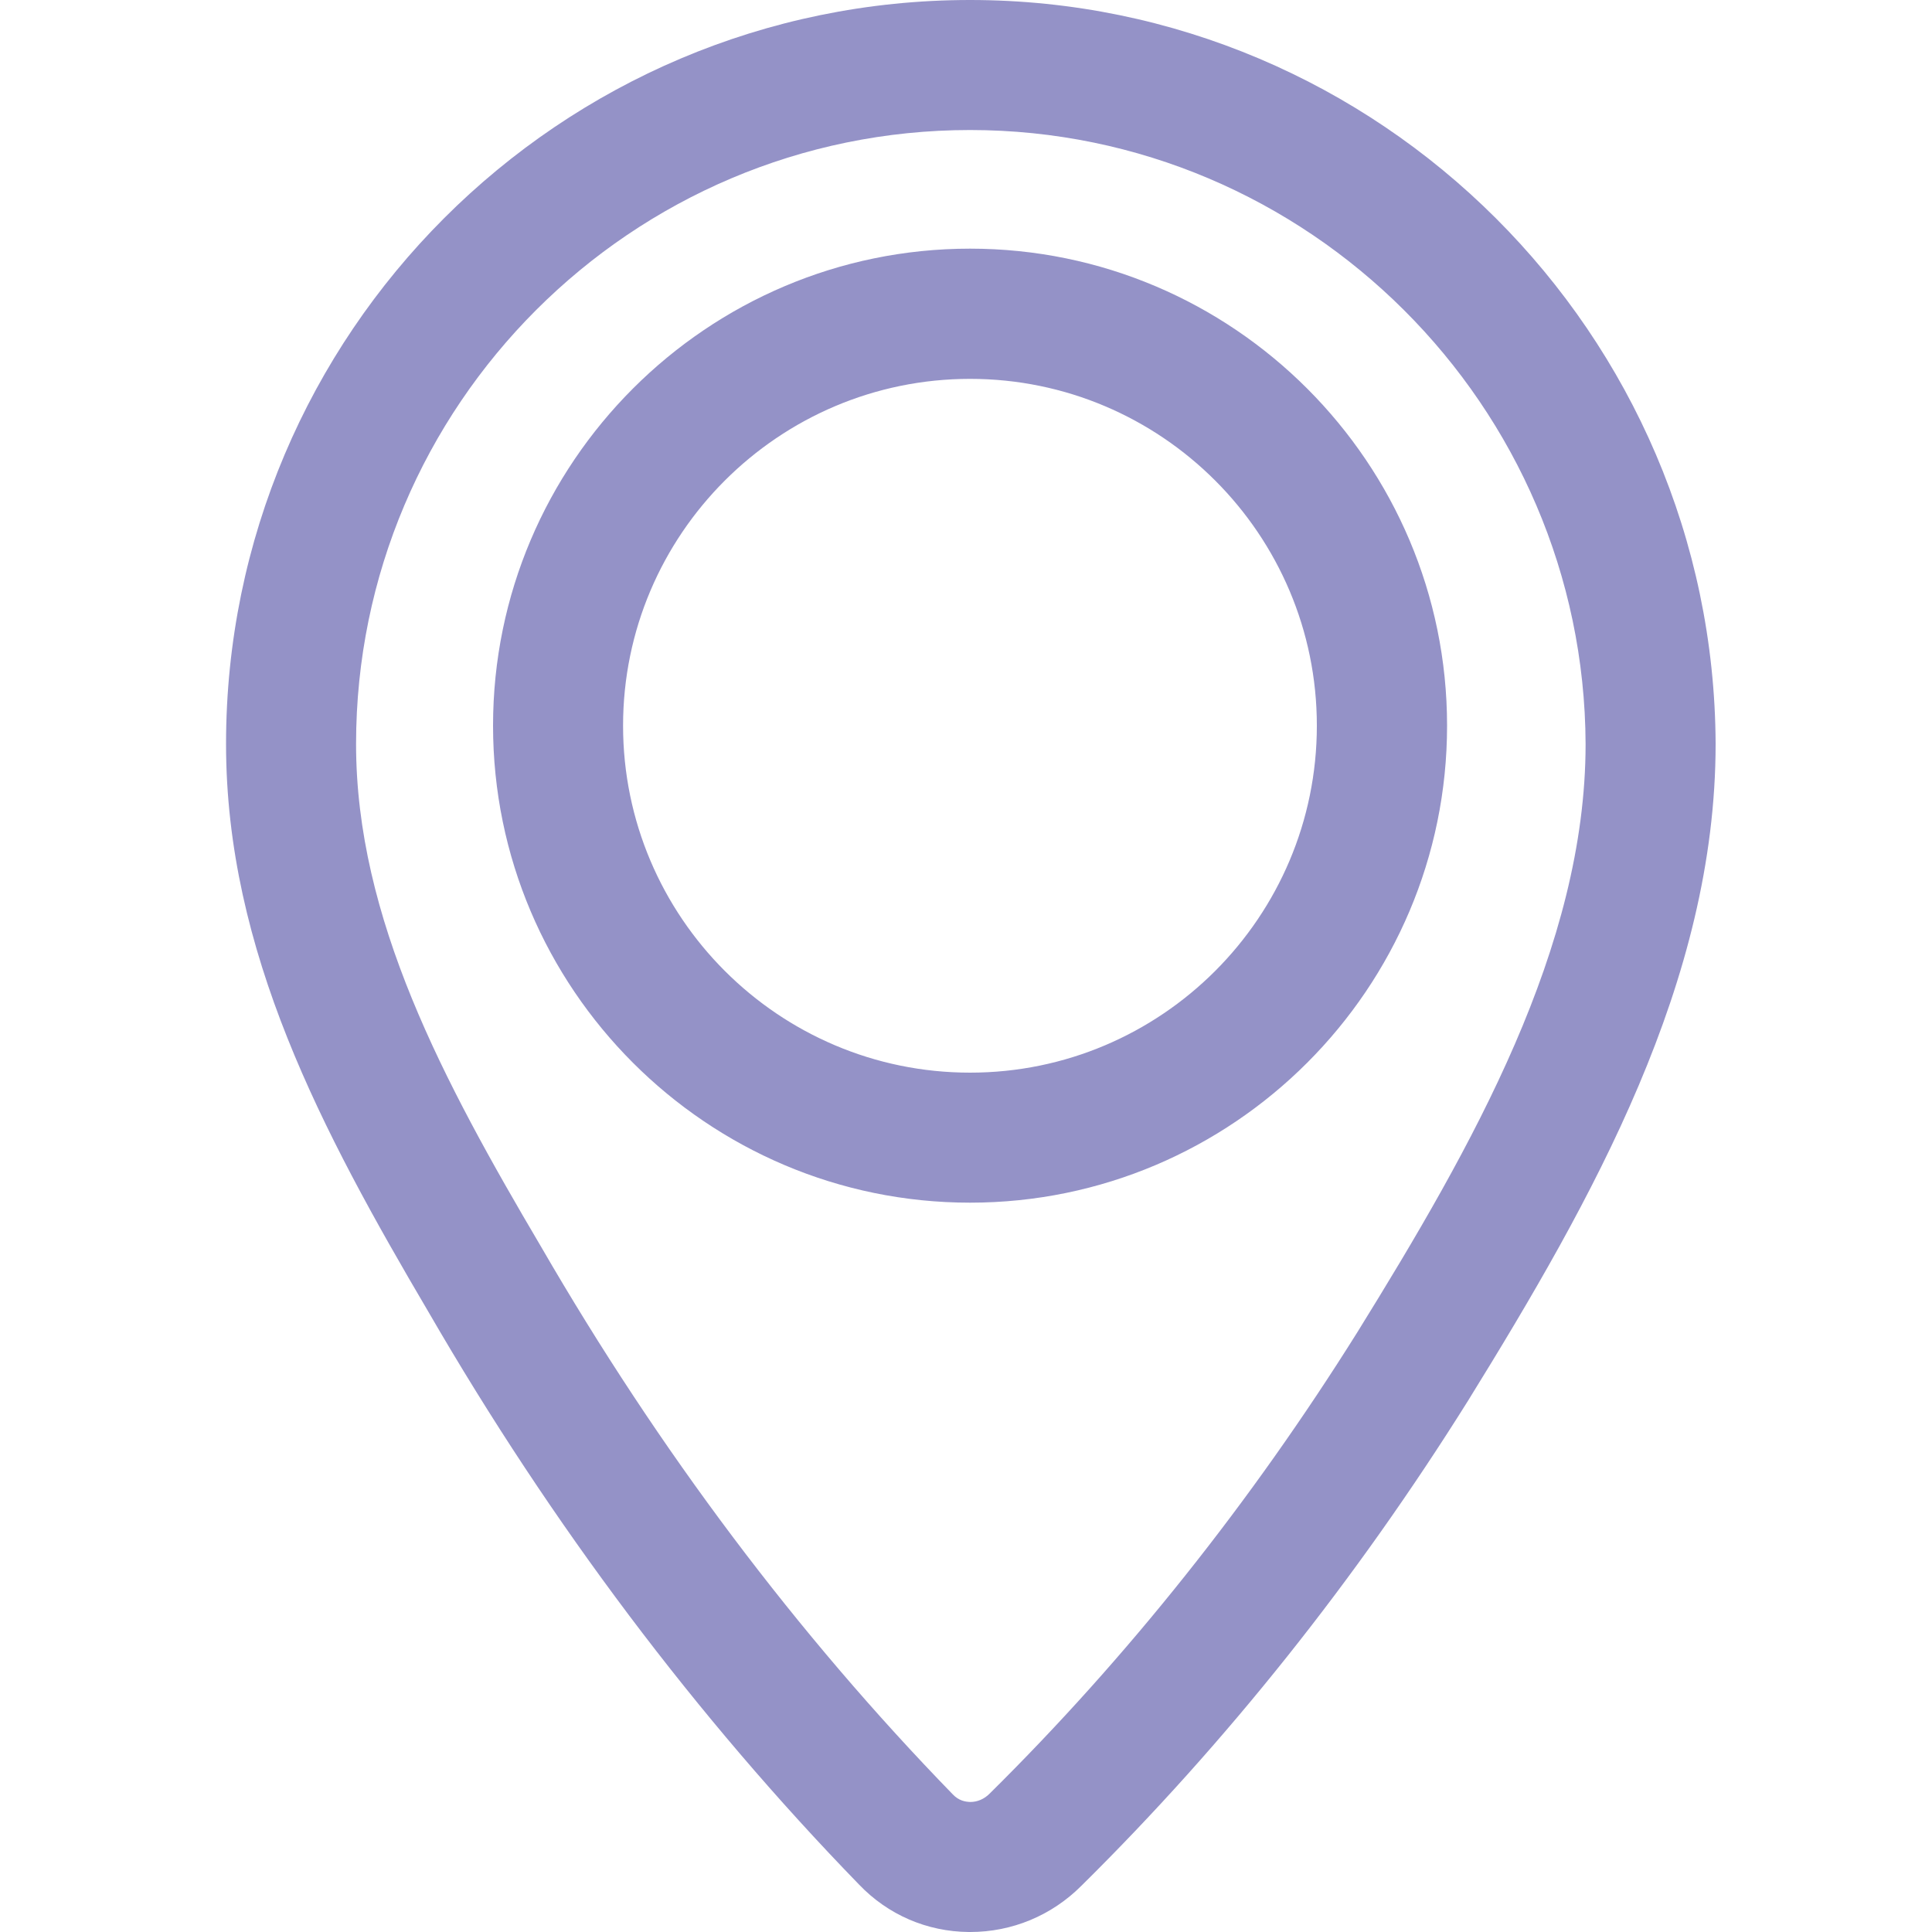 <?xml version="1.0" encoding="utf-8"?>
<!-- Generator: Adobe Illustrator 23.0.1, SVG Export Plug-In . SVG Version: 6.00 Build 0)  -->
<svg version="1.1" id="Layer_1" xmlns="http://www.w3.org/2000/svg" xmlns:xlink="http://www.w3.org/1999/xlink" x="0px" y="0px"
	 viewBox="0 0 100 100" style="enable-background:new 0 0 100 100;" xml:space="preserve">
<style type="text/css">
	.st0{fill:#9492C7;}
</style>
<g>
	<g>
		<path class="st0" d="M50.22,100c-0.03,0-0.06,0-0.08,0c-2.16-0.02-4.18-0.89-5.68-2.46c-8.4-8.65-15.91-18.62-22.28-29.63
			C16.67,58.55,11.7,49.23,11.7,38.51C11.7,17.27,28.97,0,50.21,0C71.4,0,88.71,17.27,88.8,38.5c0,12.28-6.34,23.53-12.82,34.01
			c-5.79,9.25-12.51,17.69-20.01,25.1C54.43,99.15,52.38,100,50.22,100z M50.21,6.73c-17.52,0-31.78,14.25-31.78,31.78
			c0,9.02,4.52,17.45,9.57,26.01c6.11,10.56,13.27,20.08,21.31,28.35c0.32,0.34,0.66,0.39,0.91,0.4c0.37,0,0.72-0.15,1-0.43
			c7.13-7.05,13.53-15.09,19.04-23.89c5.97-9.64,11.81-19.93,11.81-30.44C82,21,67.7,6.73,50.21,6.73z M50.21,62.25
			c-13.61,0-24.69-11.08-24.69-24.69S36.6,12.87,50.21,12.87S74.9,23.95,74.9,37.56S63.82,62.25,50.21,62.25z M50.21,19.61
			c-9.9,0-17.96,8.05-17.96,17.95c0,9.9,8.05,17.96,17.96,17.96c9.9,0,17.95-8.05,17.95-17.96C68.16,27.66,60.11,19.61,50.21,19.61z
			"/>
	</g>
</g>
</svg>
